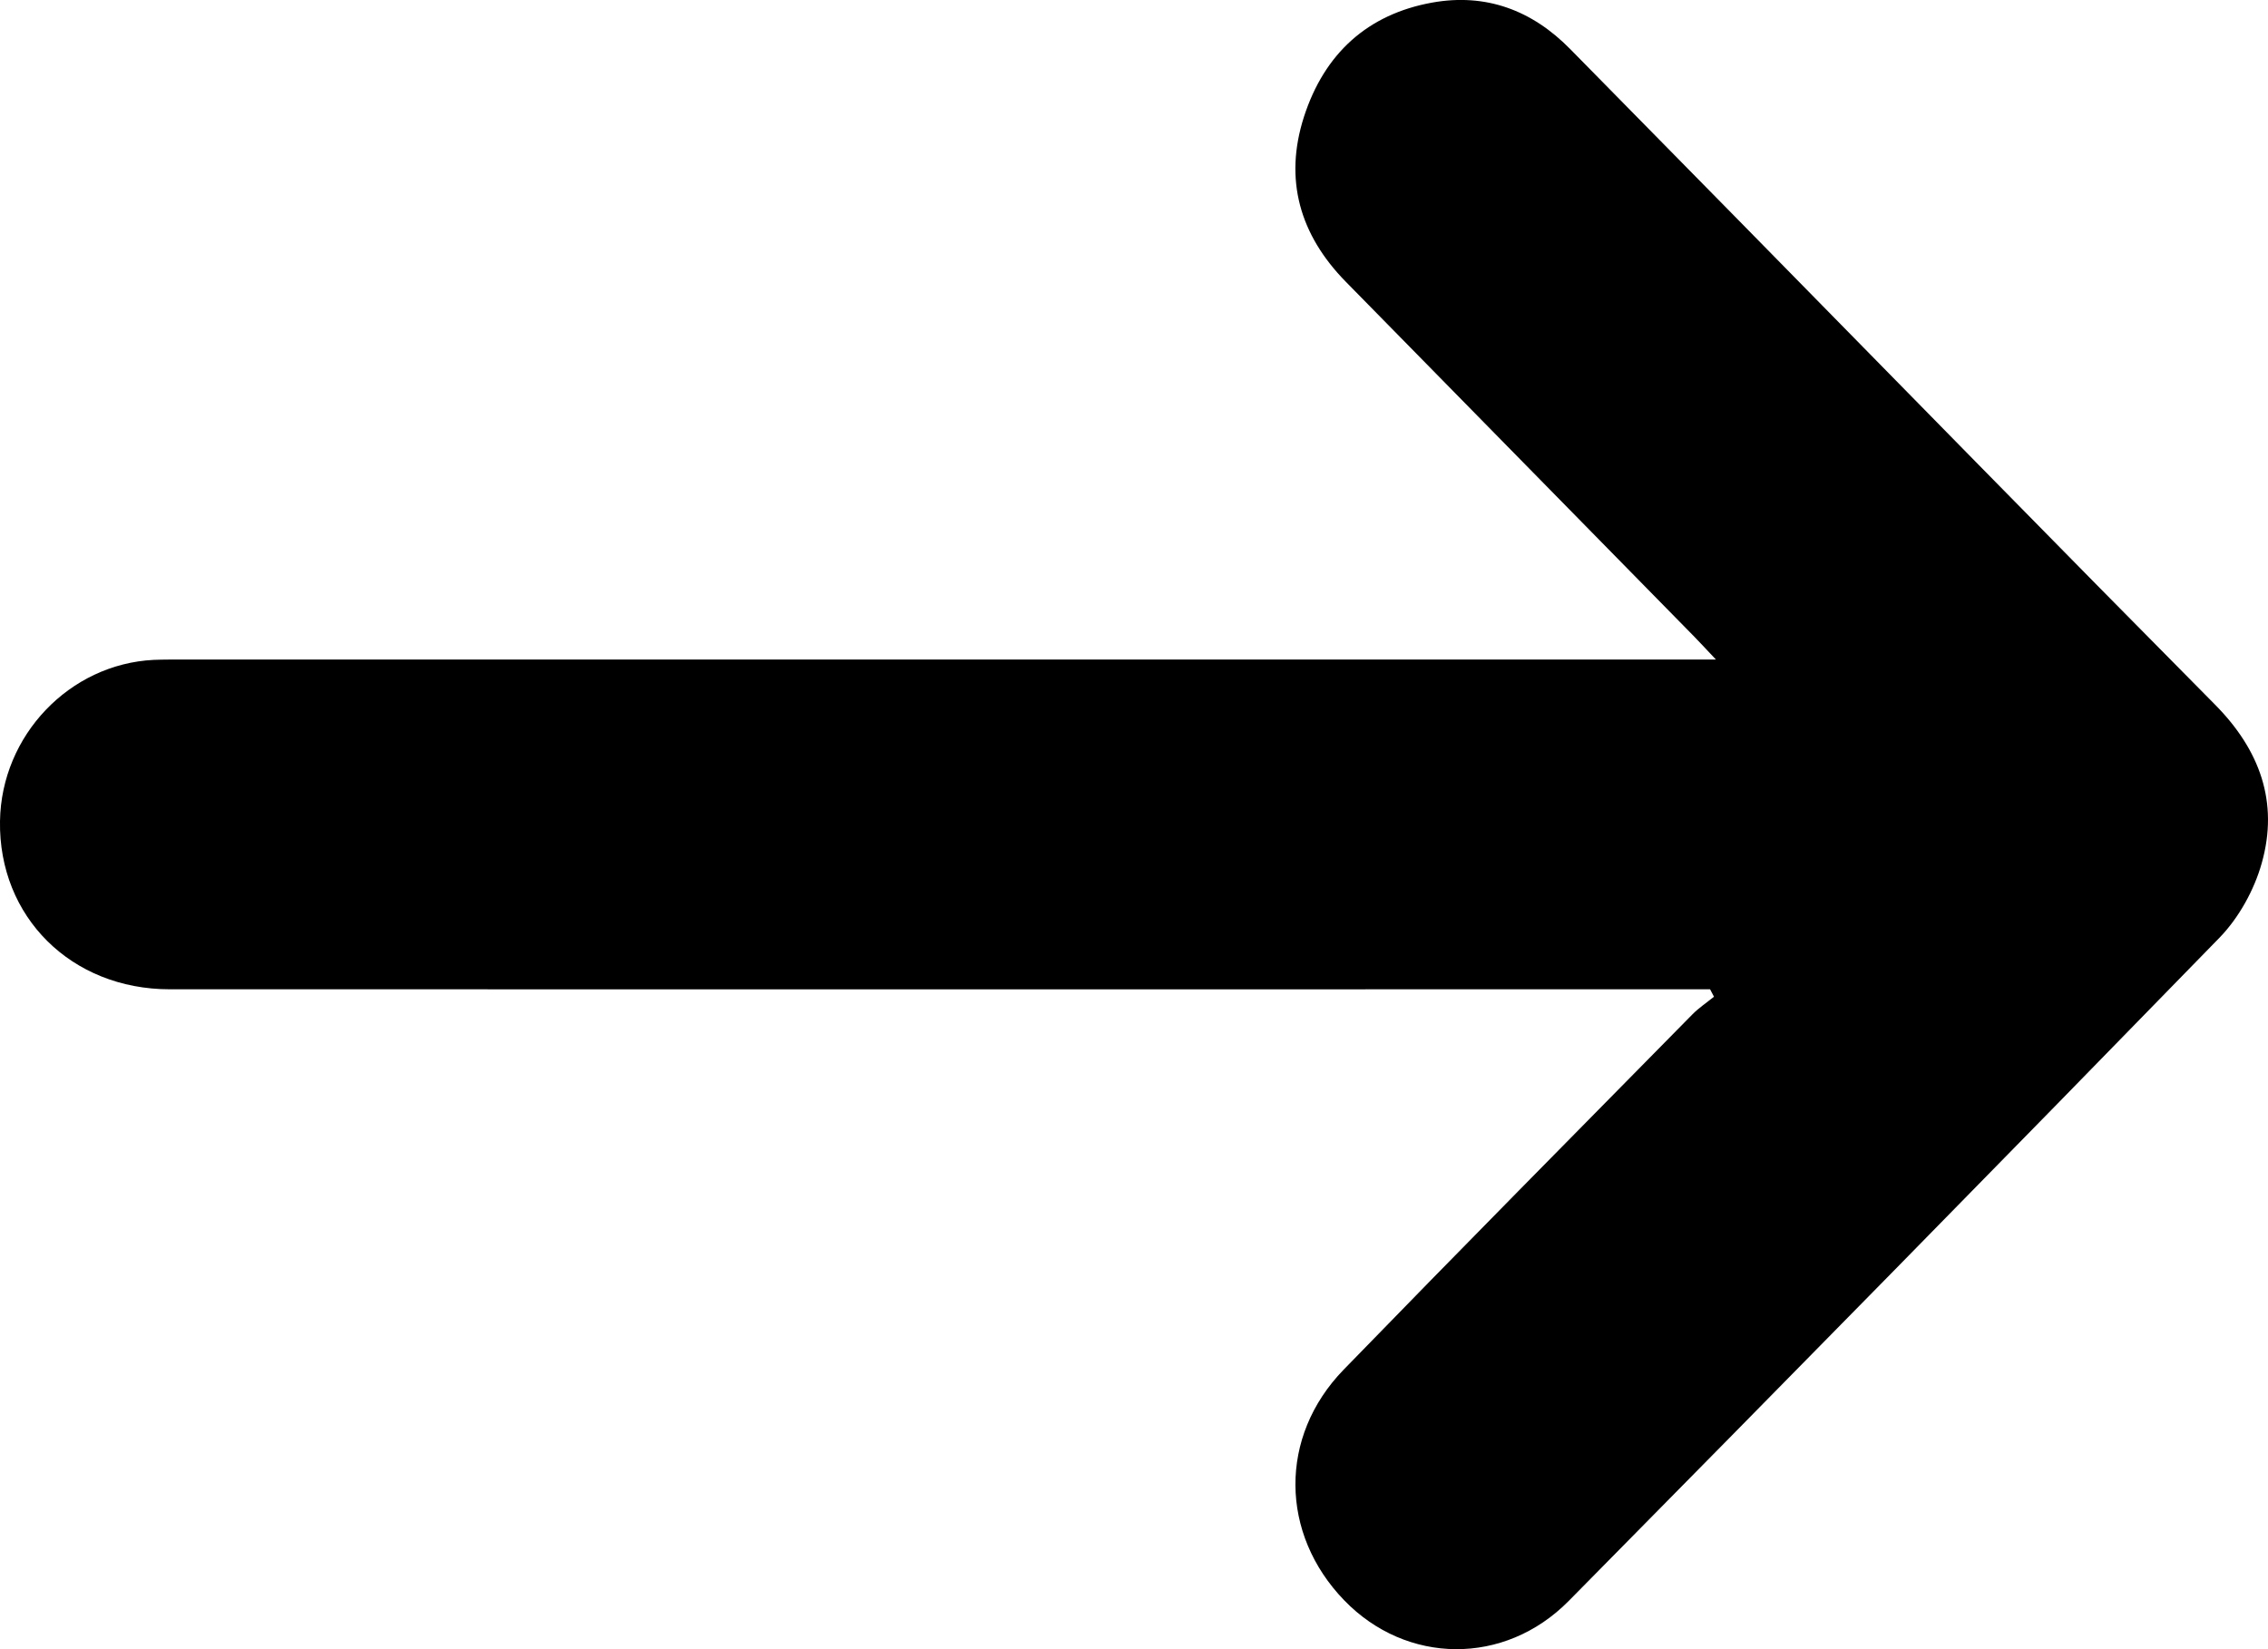 <svg width="22" height="16" viewBox="0 0 22 16" fill="none" xmlns="http://www.w3.org/2000/svg">
<path d="M16.588 9.598C16.5 9.598 16.413 9.598 16.325 9.598C11.432 9.598 6.54 9.599 1.647 9.598C0.691 9.598 -0.015 8.895 0 7.966C0.013 7.135 0.674 6.442 1.492 6.402C1.59 6.398 1.688 6.399 1.786 6.399C6.63 6.399 11.473 6.399 16.317 6.399C16.406 6.399 16.495 6.399 16.645 6.399C16.552 6.301 16.495 6.238 16.436 6.178C15.309 5.029 14.18 3.881 13.053 2.732C12.61 2.28 12.452 1.744 12.649 1.132C12.847 0.52 13.265 0.138 13.893 0.025C14.413 -0.068 14.861 0.098 15.233 0.478C15.789 1.043 16.344 1.608 16.9 2.173C18.428 3.728 19.951 5.287 21.485 6.835C21.919 7.273 22.107 7.781 21.939 8.375C21.866 8.635 21.717 8.904 21.531 9.096C19.435 11.249 17.328 13.393 15.217 15.532C14.593 16.164 13.643 16.15 13.04 15.527C12.415 14.882 12.403 13.938 13.033 13.289C14.154 12.134 15.286 10.99 16.416 9.842C16.479 9.778 16.556 9.727 16.626 9.67C16.613 9.646 16.601 9.622 16.588 9.598Z" fill="black"/>
</svg>

